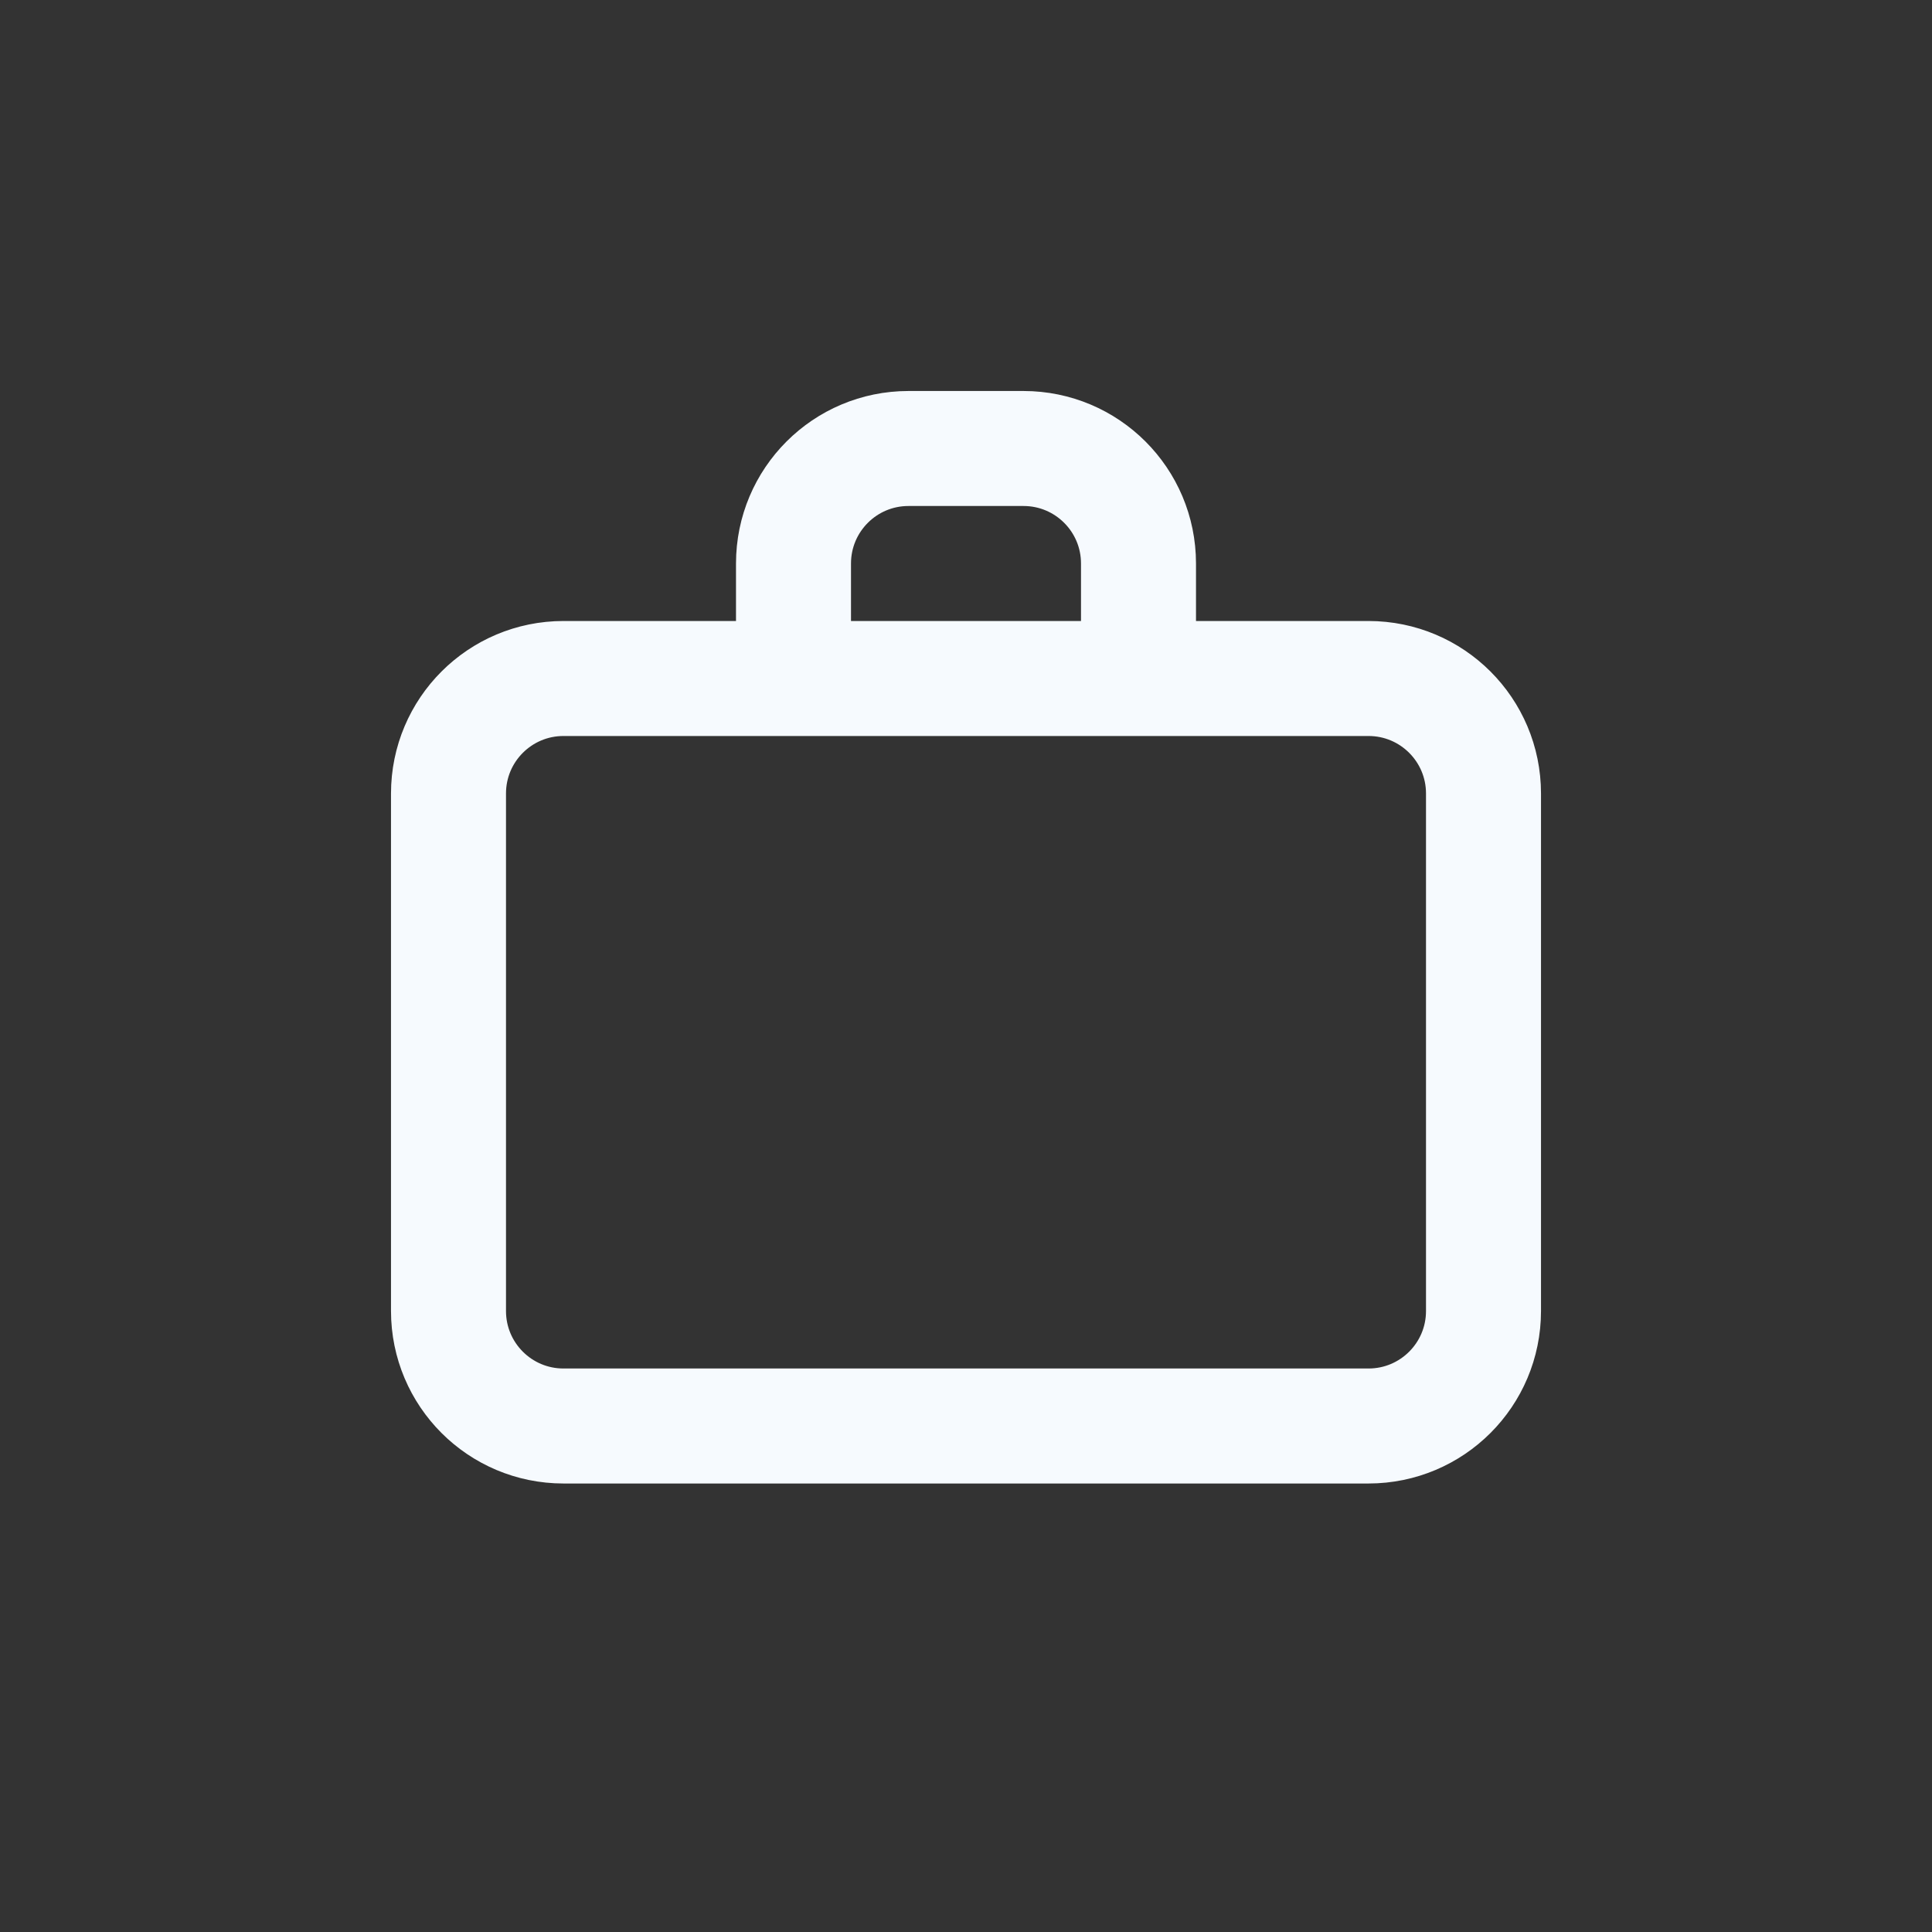 <!DOCTYPE svg PUBLIC "-//W3C//DTD SVG 1.1//EN" "http://www.w3.org/Graphics/SVG/1.1/DTD/svg11.dtd">
<!-- Uploaded to: SVG Repo, www.svgrepo.com, Transformed by: SVG Repo Mixer Tools -->
<svg width="800px" height="800px" viewBox="-4.8 -4.8 33.60 33.60" fill="none" xmlns="http://www.w3.org/2000/svg" stroke="#f6fafe">
<rect x="-4.8" y="-4.8" width="33.60" height="33.60" fill="#333333" stroke="none"/>
<g id="SVGRepo_bgCarrier" stroke-width="0"/>
<g id="SVGRepo_tracerCarrier" stroke-linecap="round" stroke-linejoin="round"/>
<g id="SVGRepo_iconCarrier"> <path d="M9 7H5C3.895 7 3 7.895 3 9V18C3 19.105 3.895 20 5 20H19C20.105 20 21 19.105 21 18V9C21 7.895 20.105 7 19 7H15M9 7V5C9 3.895 9.895 3 11 3H13C14.105 3 15 3.895 15 5V7M9 7H15" stroke="#f6fafe" stroke-width="2" stroke-linecap="round" stroke-linejoin="round"/> </g>
</svg>